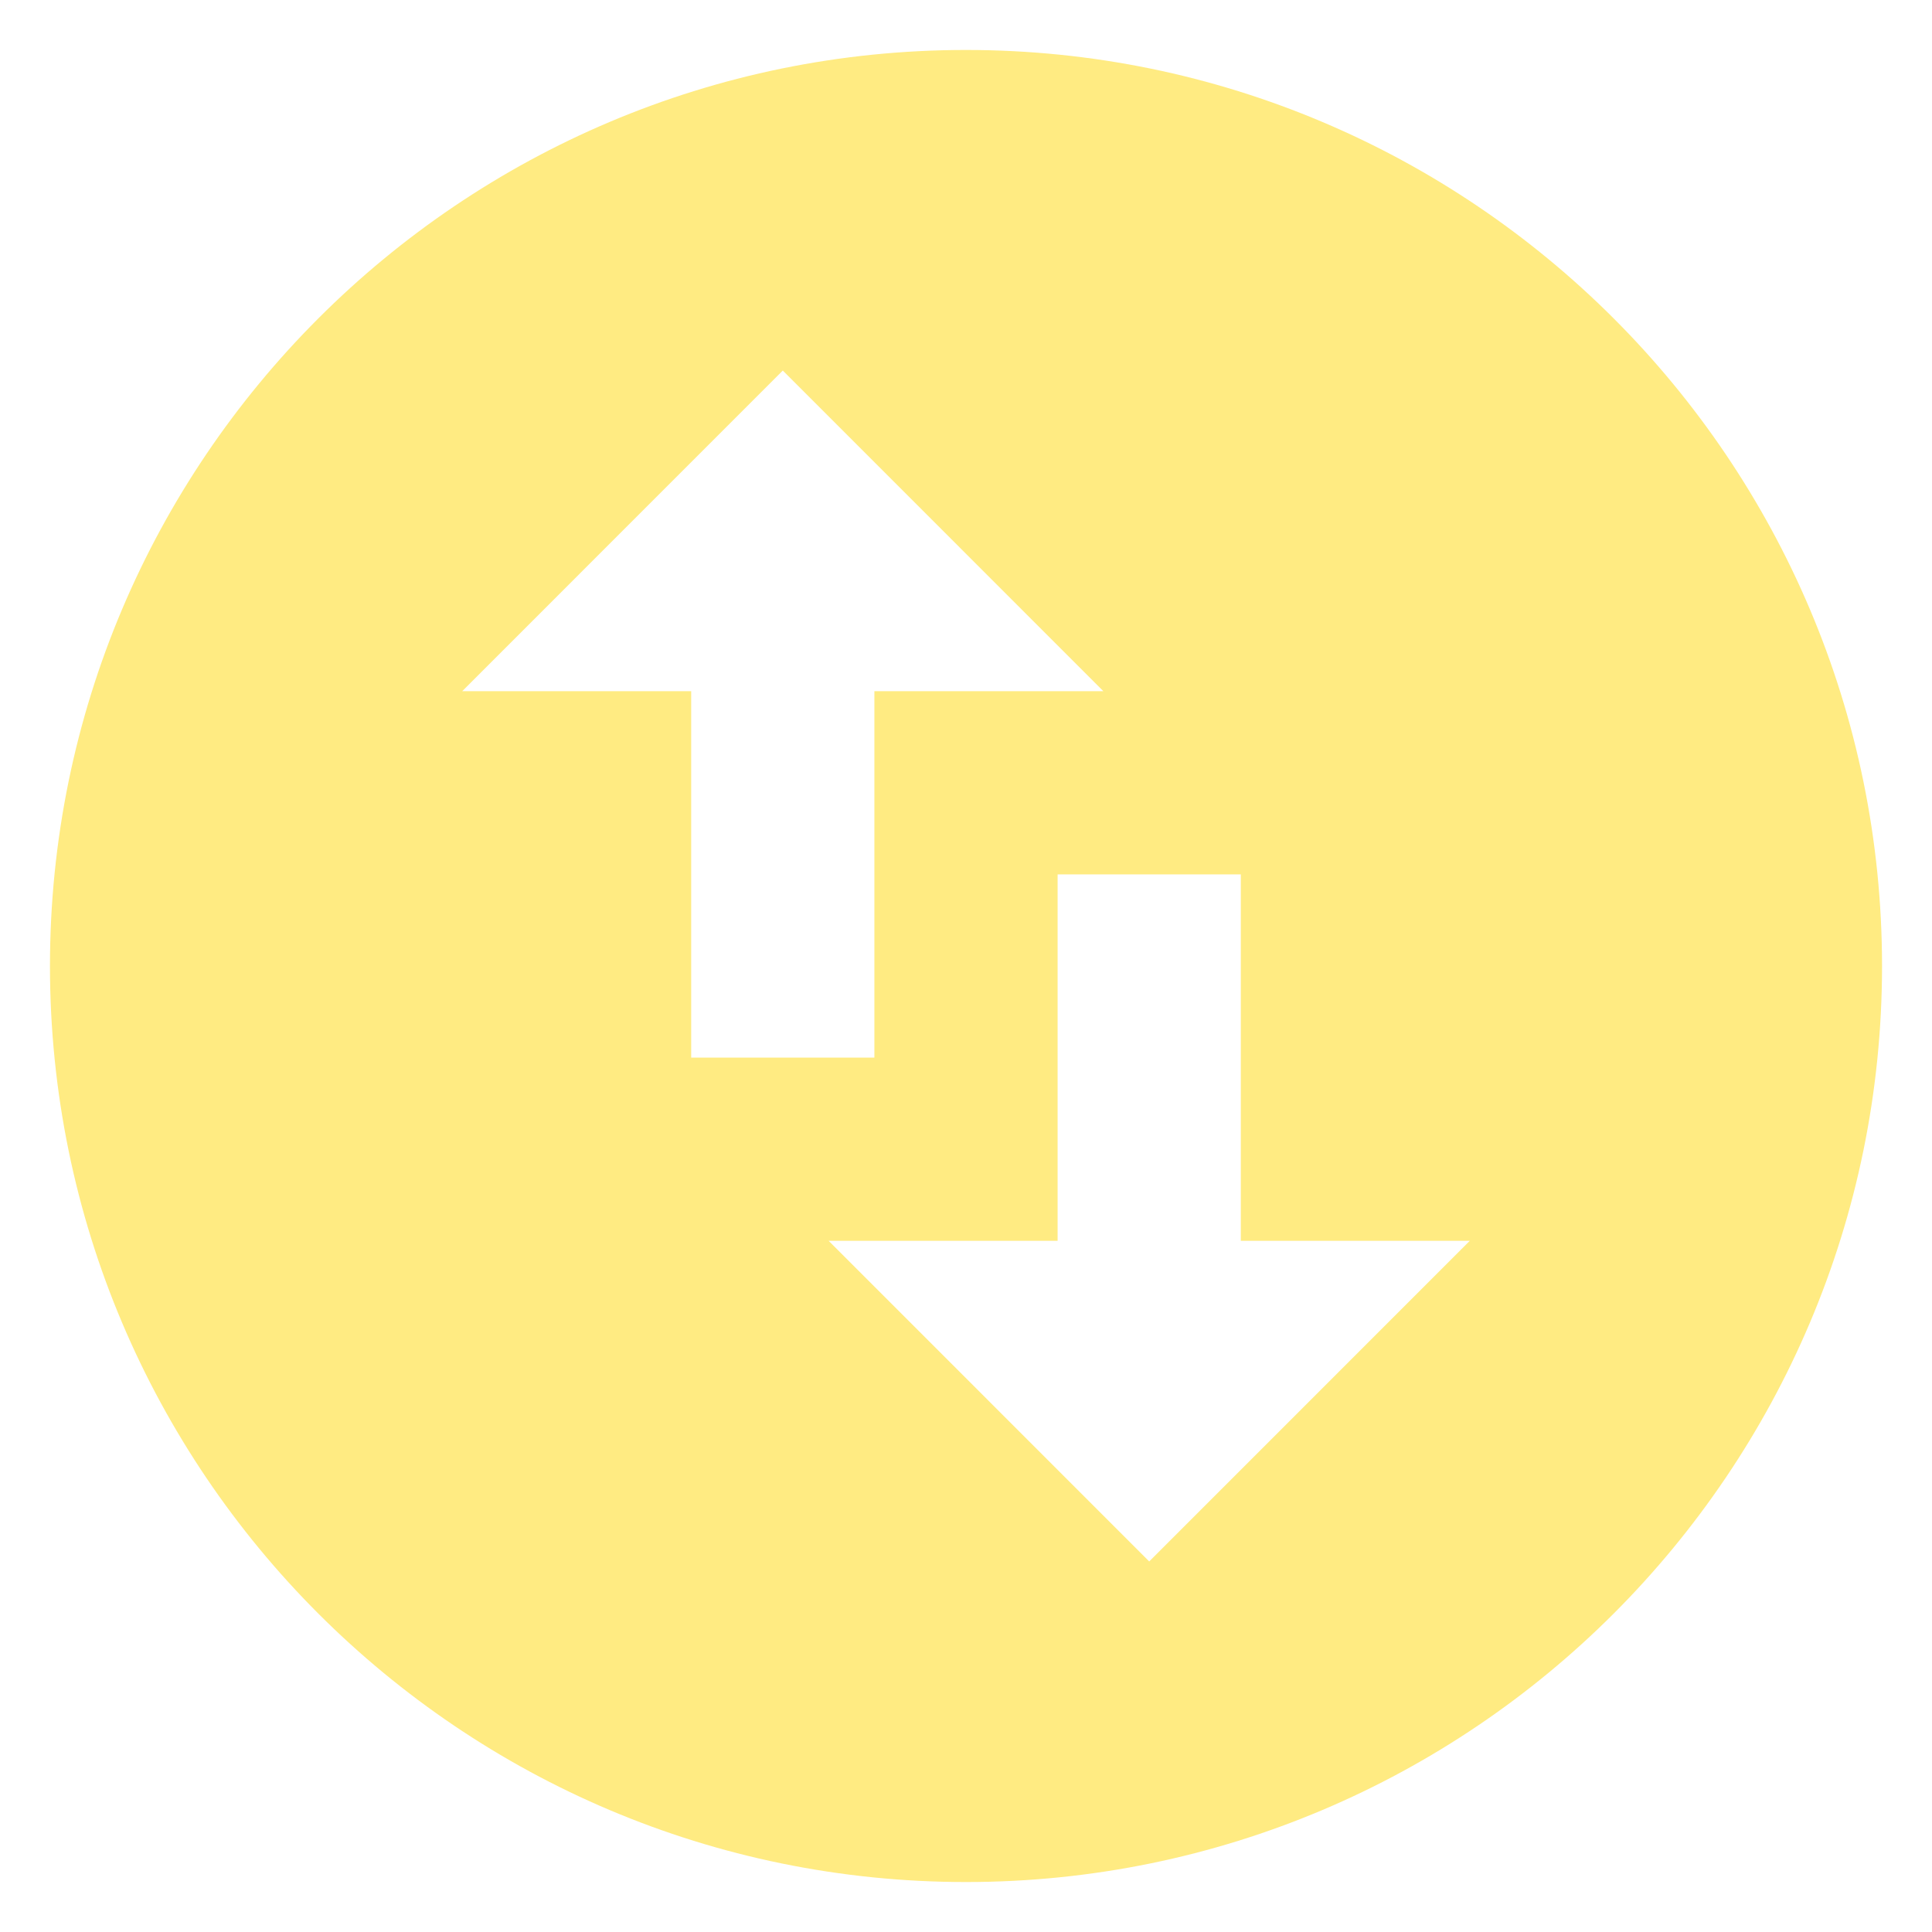 <svg width="29" height="29" viewBox="0 0 29 29" fill="none" xmlns="http://www.w3.org/2000/svg">
<path d="M14.5 0.75C6.91 0.75 0.75 6.91 0.75 14.5C0.75 22.09 6.91 28.25 14.5 28.25C22.09 28.25 28.25 22.09 28.25 14.5C28.25 6.91 22.09 0.75 14.5 0.75ZM6.938 10.375L11.75 5.562L16.562 10.375H13.125V15.875H10.375V10.375H6.938ZM22.062 18.625L17.25 23.438L12.438 18.625H15.875V13.125H18.625V18.625H22.062Z" fill="#FFEB82"/>
</svg>
